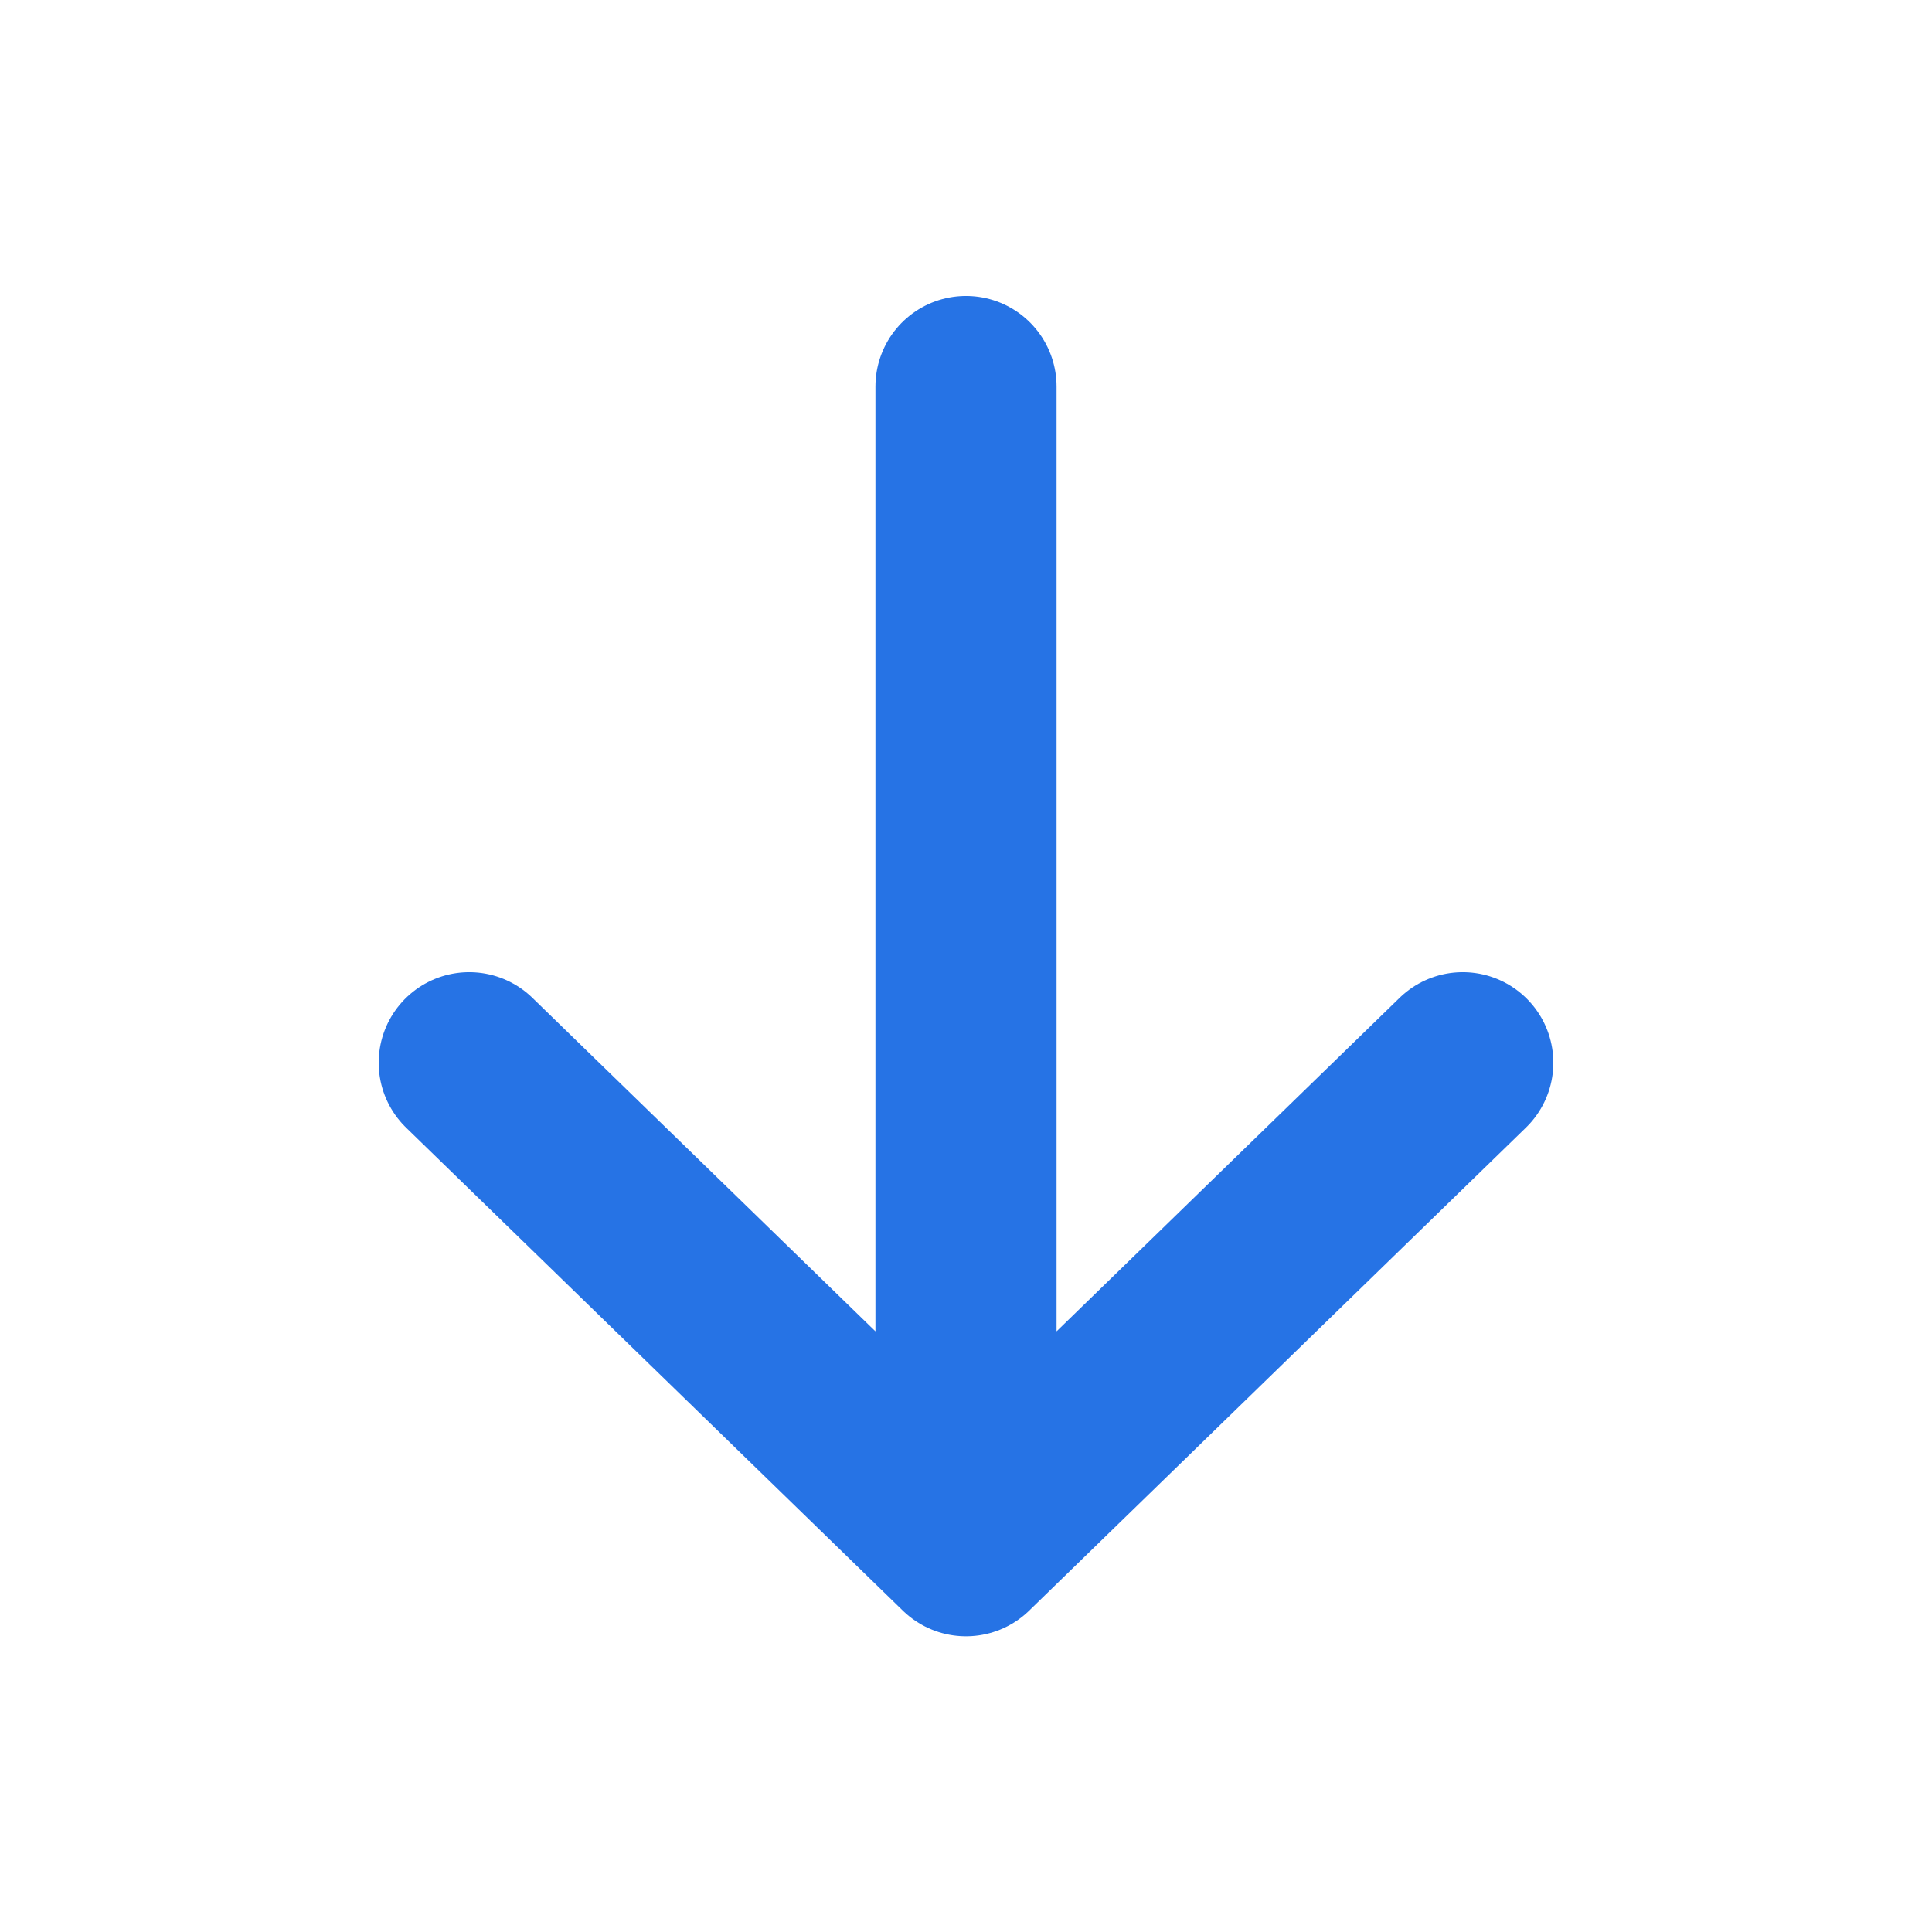 <svg width="16" height="16" viewBox="0 0 16 16" fill="none" xmlns="http://www.w3.org/2000/svg">
<path d="M12.114 8.801L8 12.801M8 12.801L3.886 8.801M8 12.801L8 3.201" stroke="#2673E5" stroke-width="1.5" stroke-linecap="round" stroke-linejoin="round"/>
</svg>
